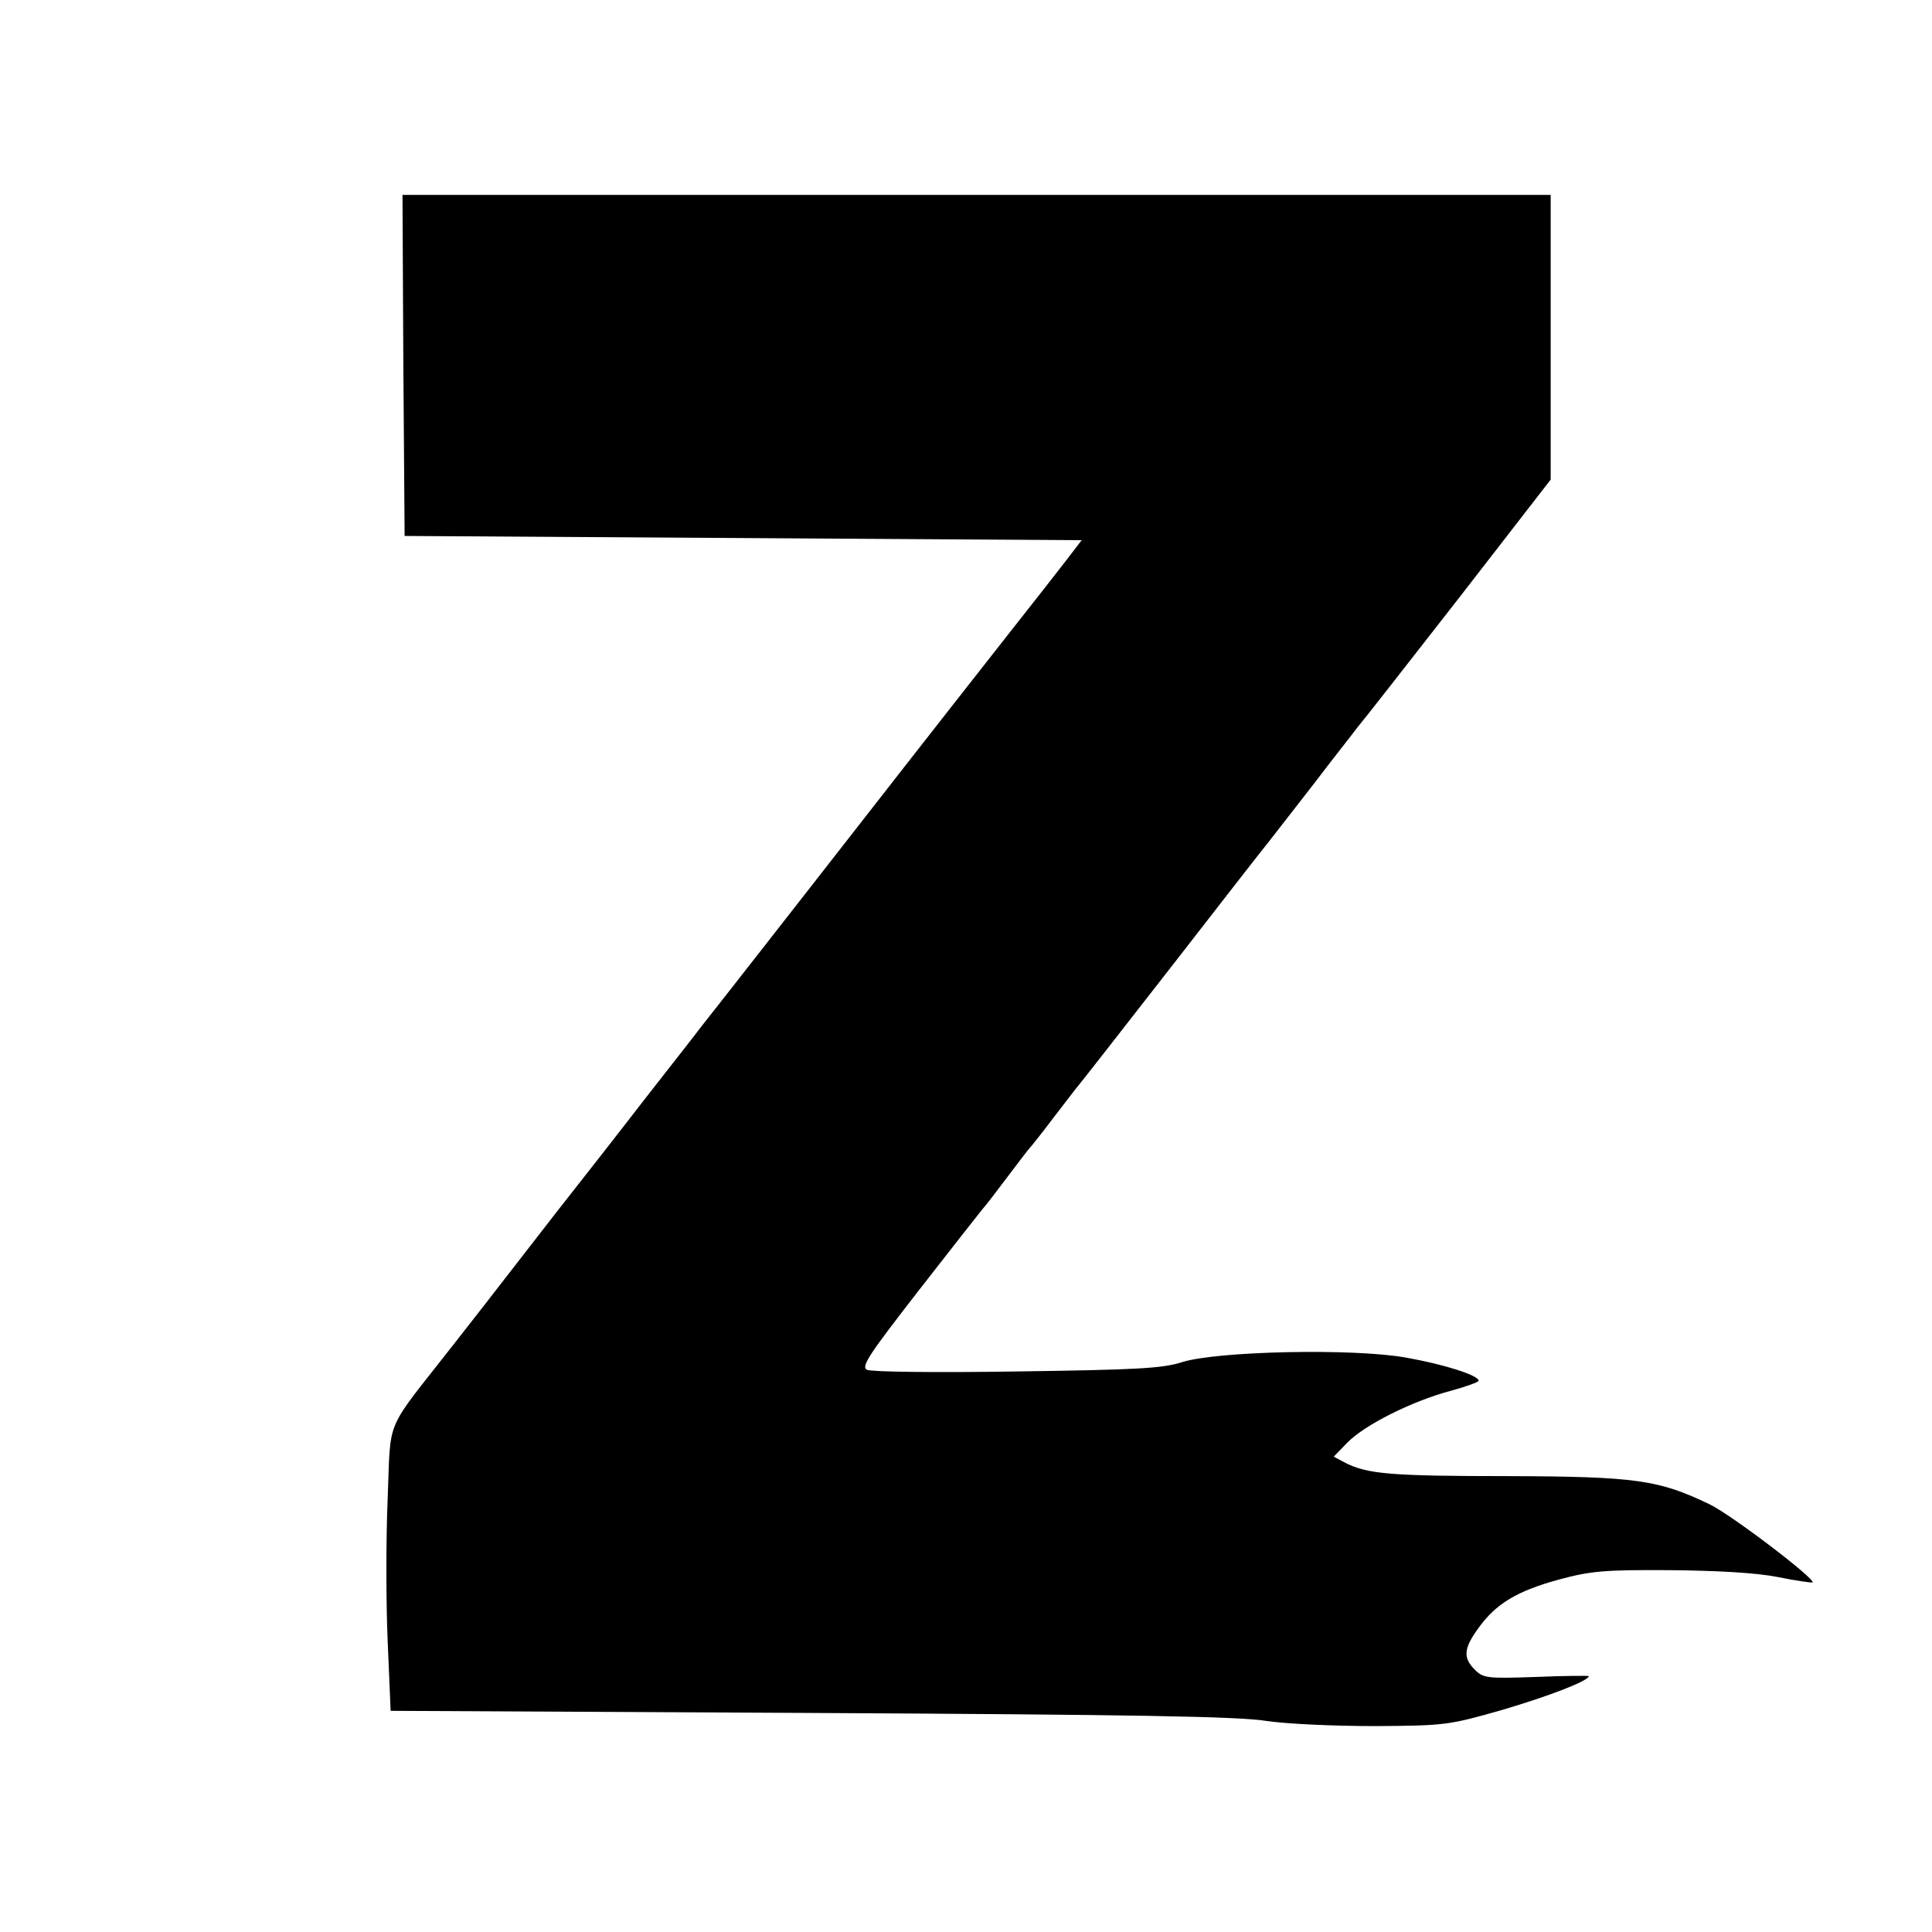 <?xml version="1.0" standalone="no"?>
<!DOCTYPE svg PUBLIC "-//W3C//DTD SVG 20010904//EN"
 "http://www.w3.org/TR/2001/REC-SVG-20010904/DTD/svg10.dtd">
<svg version="1.0" xmlns="http://www.w3.org/2000/svg"
 width="456pt" height="456pt" viewBox="0 0 456 456"
 preserveAspectRatio="xMidYMid meet">

<g transform="translate(0,456) scale(0.1,-0.1)"
fill="#000000" stroke="none">
<path d="M952 3698 l3 -403 799 -5 799 -5 -36 -47 c-20 -26 -85 -109 -145
-185 -166 -211 -378 -483 -417 -533 -46 -59 -271 -347 -299 -382 -11 -15 -70
-90 -131 -168 -60 -78 -155 -199 -210 -269 -55 -71 -111 -143 -125 -161 -14
-18 -68 -88 -120 -154 -165 -211 -147 -167 -155 -363 -4 -94 -4 -246 0 -336
l7 -165 992 -5 c754 -4 1011 -8 1076 -19 49 -7 158 -12 255 -12 165 1 174 2
300 38 112 33 205 69 205 80 0 1 -56 1 -124 -2 -116 -4 -125 -3 -145 17 -28
28 -27 50 9 99 41 57 91 87 190 114 74 20 107 23 260 22 112 -1 204 -6 255
-16 44 -9 81 -14 83 -13 9 7 -193 161 -244 185 -119 57 -172 65 -474 66 -278
0 -332 5 -384 31 l-28 15 32 33 c41 42 153 98 243 122 37 10 67 21 67 24 0 13
-82 39 -173 55 -125 22 -445 15 -527 -11 -46 -15 -109 -18 -391 -22 -194 -3
-344 -1 -353 4 -14 8 6 37 120 184 74 95 143 183 152 194 10 11 37 47 62 80
25 33 47 62 50 65 3 3 28 34 55 70 28 36 55 72 62 80 7 8 105 134 219 280 113
146 217 279 230 295 13 17 60 77 105 135 44 58 91 117 102 132 12 14 120 152
240 306 l217 280 0 336 0 336 -1355 0 -1355 0 2 -402z"/>
</g>
</svg>
